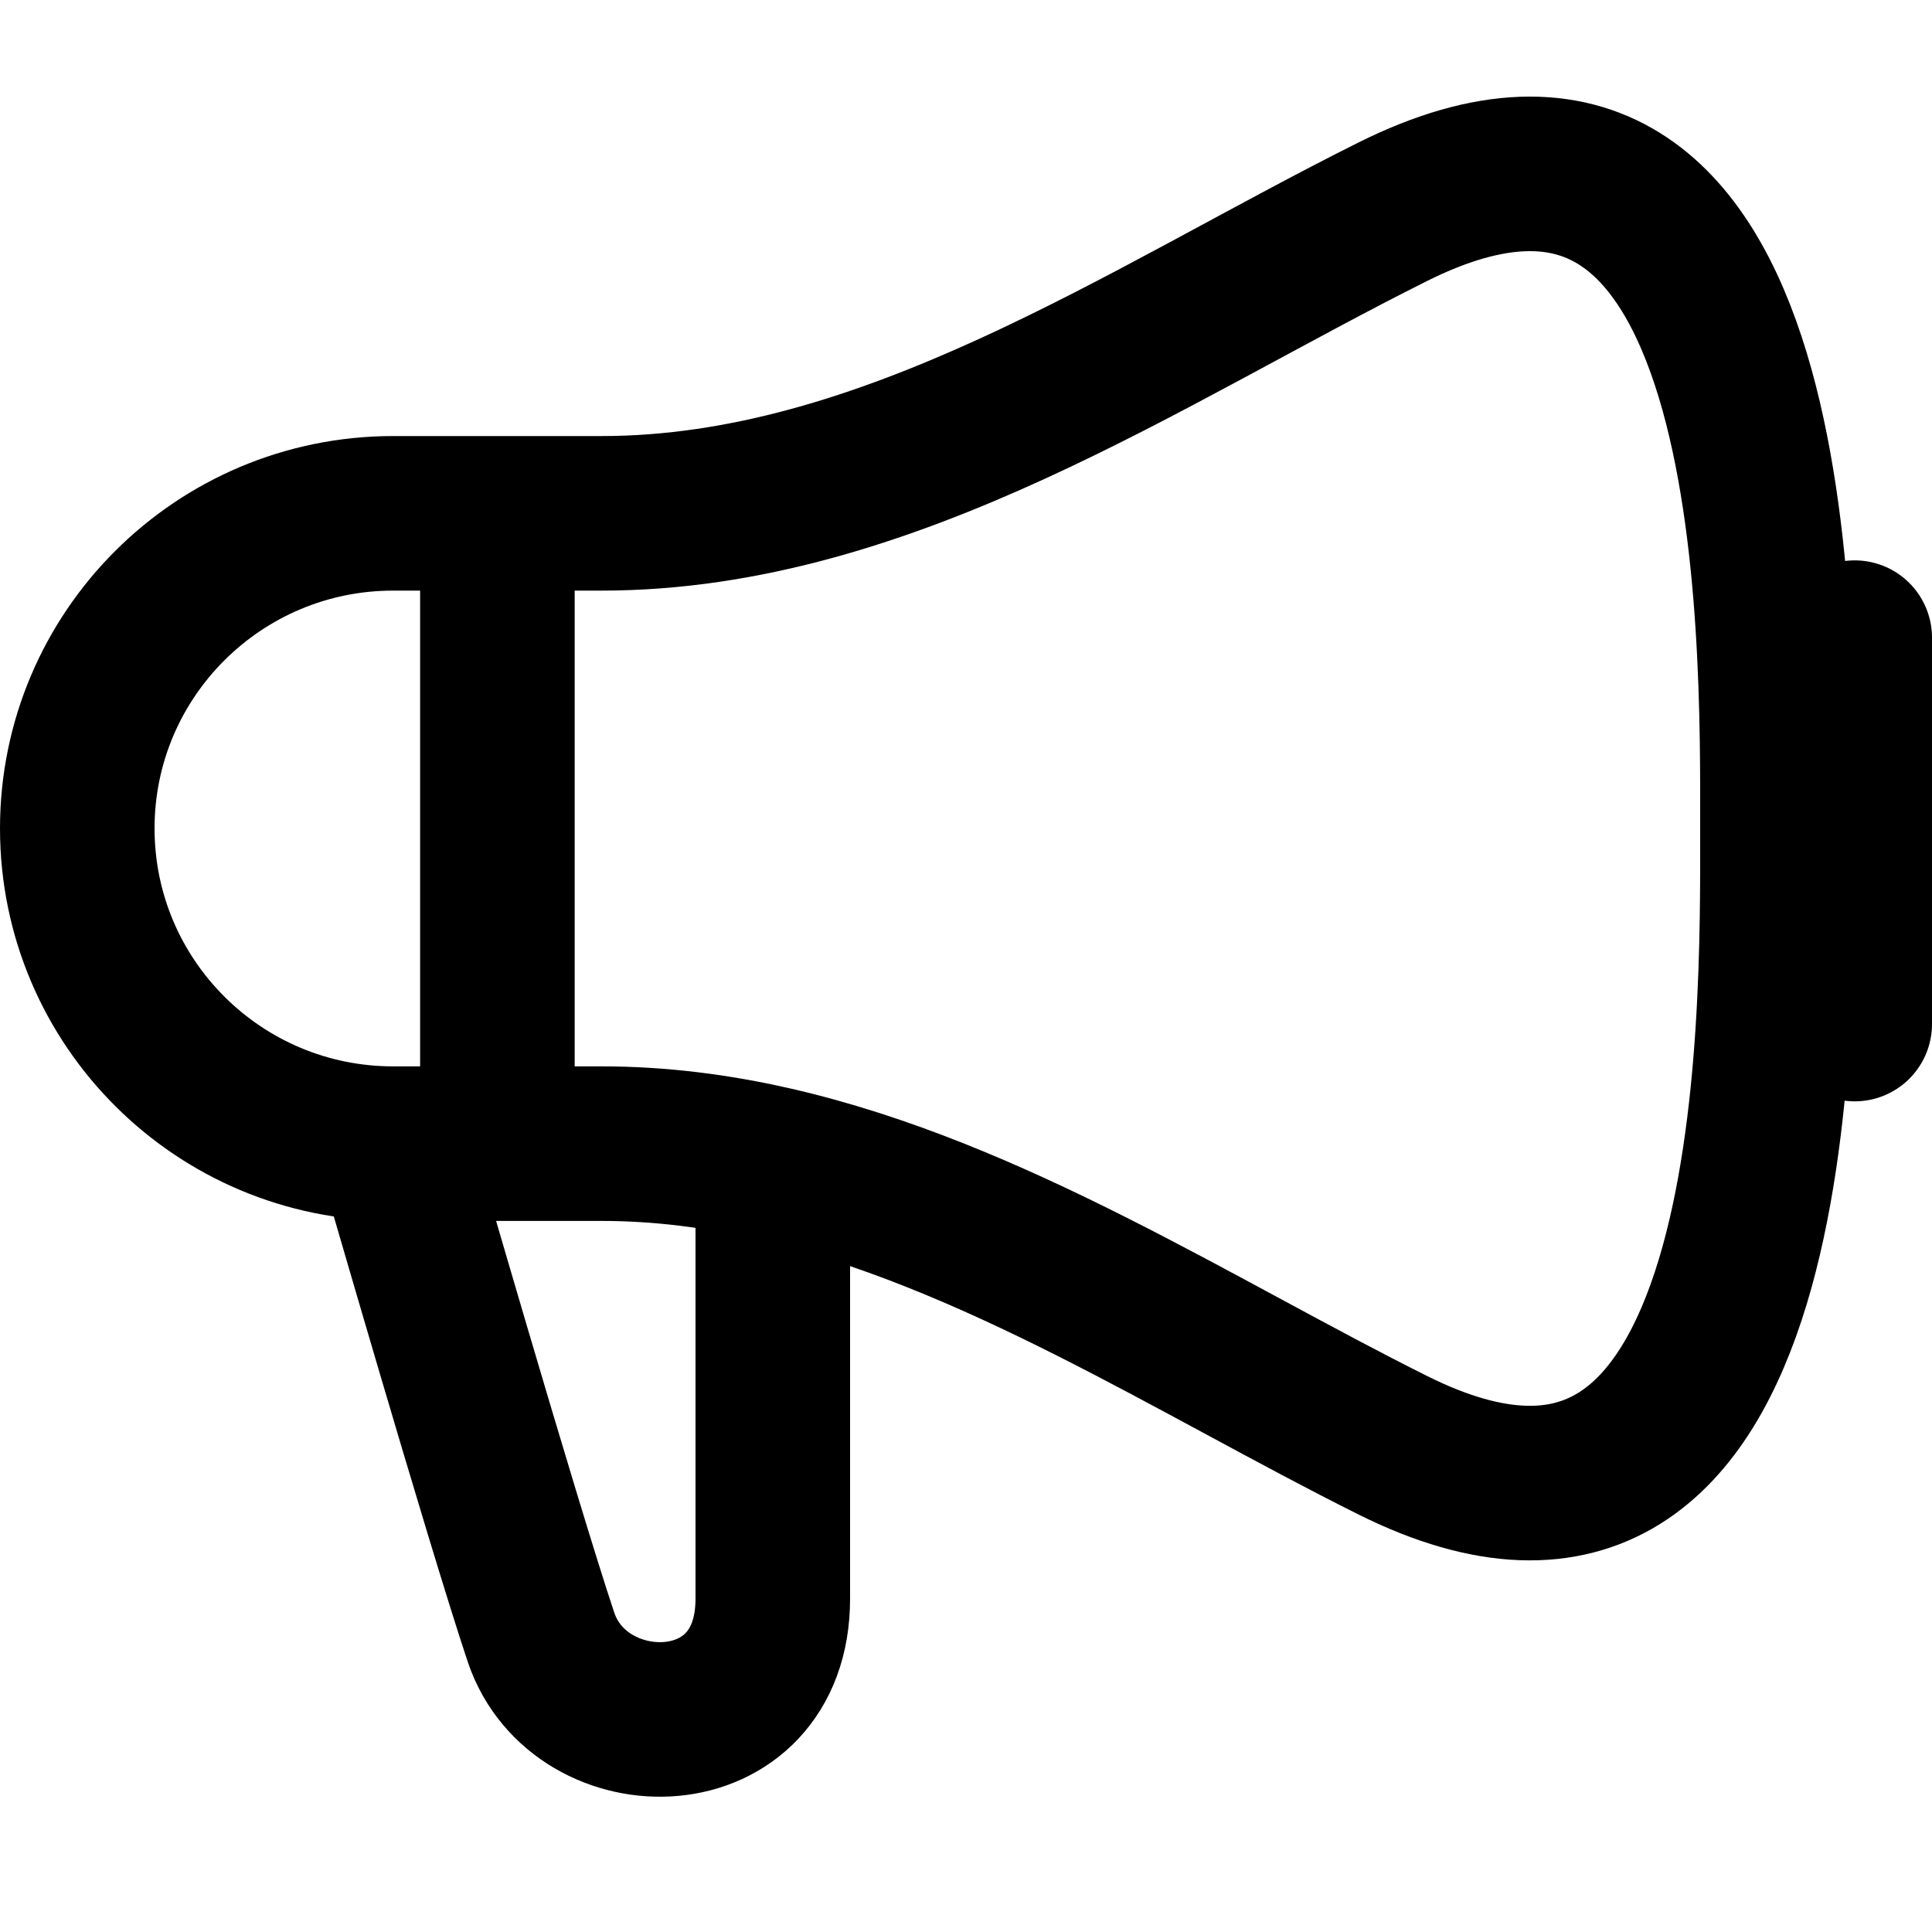 <svg width="18" height="18" viewBox="0 0 20 18" fill="none" xmlns="http://www.w3.org/2000/svg">
<path d="M4.07 10.839C2.264 10.839 0.8 9.378 0.8 7.576C0.8 5.775 2.264 4.314 4.07 4.314H5.149M4.07 10.839C4.07 10.839 5.2 14.752 5.6 15.947C6 17.143 8 17.143 8 15.549C8 13.954 8 13.079 8 11.047M4.07 10.839H5.149M8 11.047C10.278 11.566 12.389 12.949 14.42 13.962C18.491 15.992 18.4 9.553 18.4 7.576C18.4 5.599 18.491 -0.839 14.42 1.191C11.873 2.462 9.199 4.314 6.228 4.314H5.149M8 11.047C7.421 10.915 6.831 10.839 6.228 10.839H5.149M5.149 10.839V4.314" stroke="black" stroke-width="1.6"/>
<path d="M19.2 5.601V9.601" stroke="black" stroke-width="1.6" stroke-linecap="round" stroke-linejoin="round"/>
</svg>
